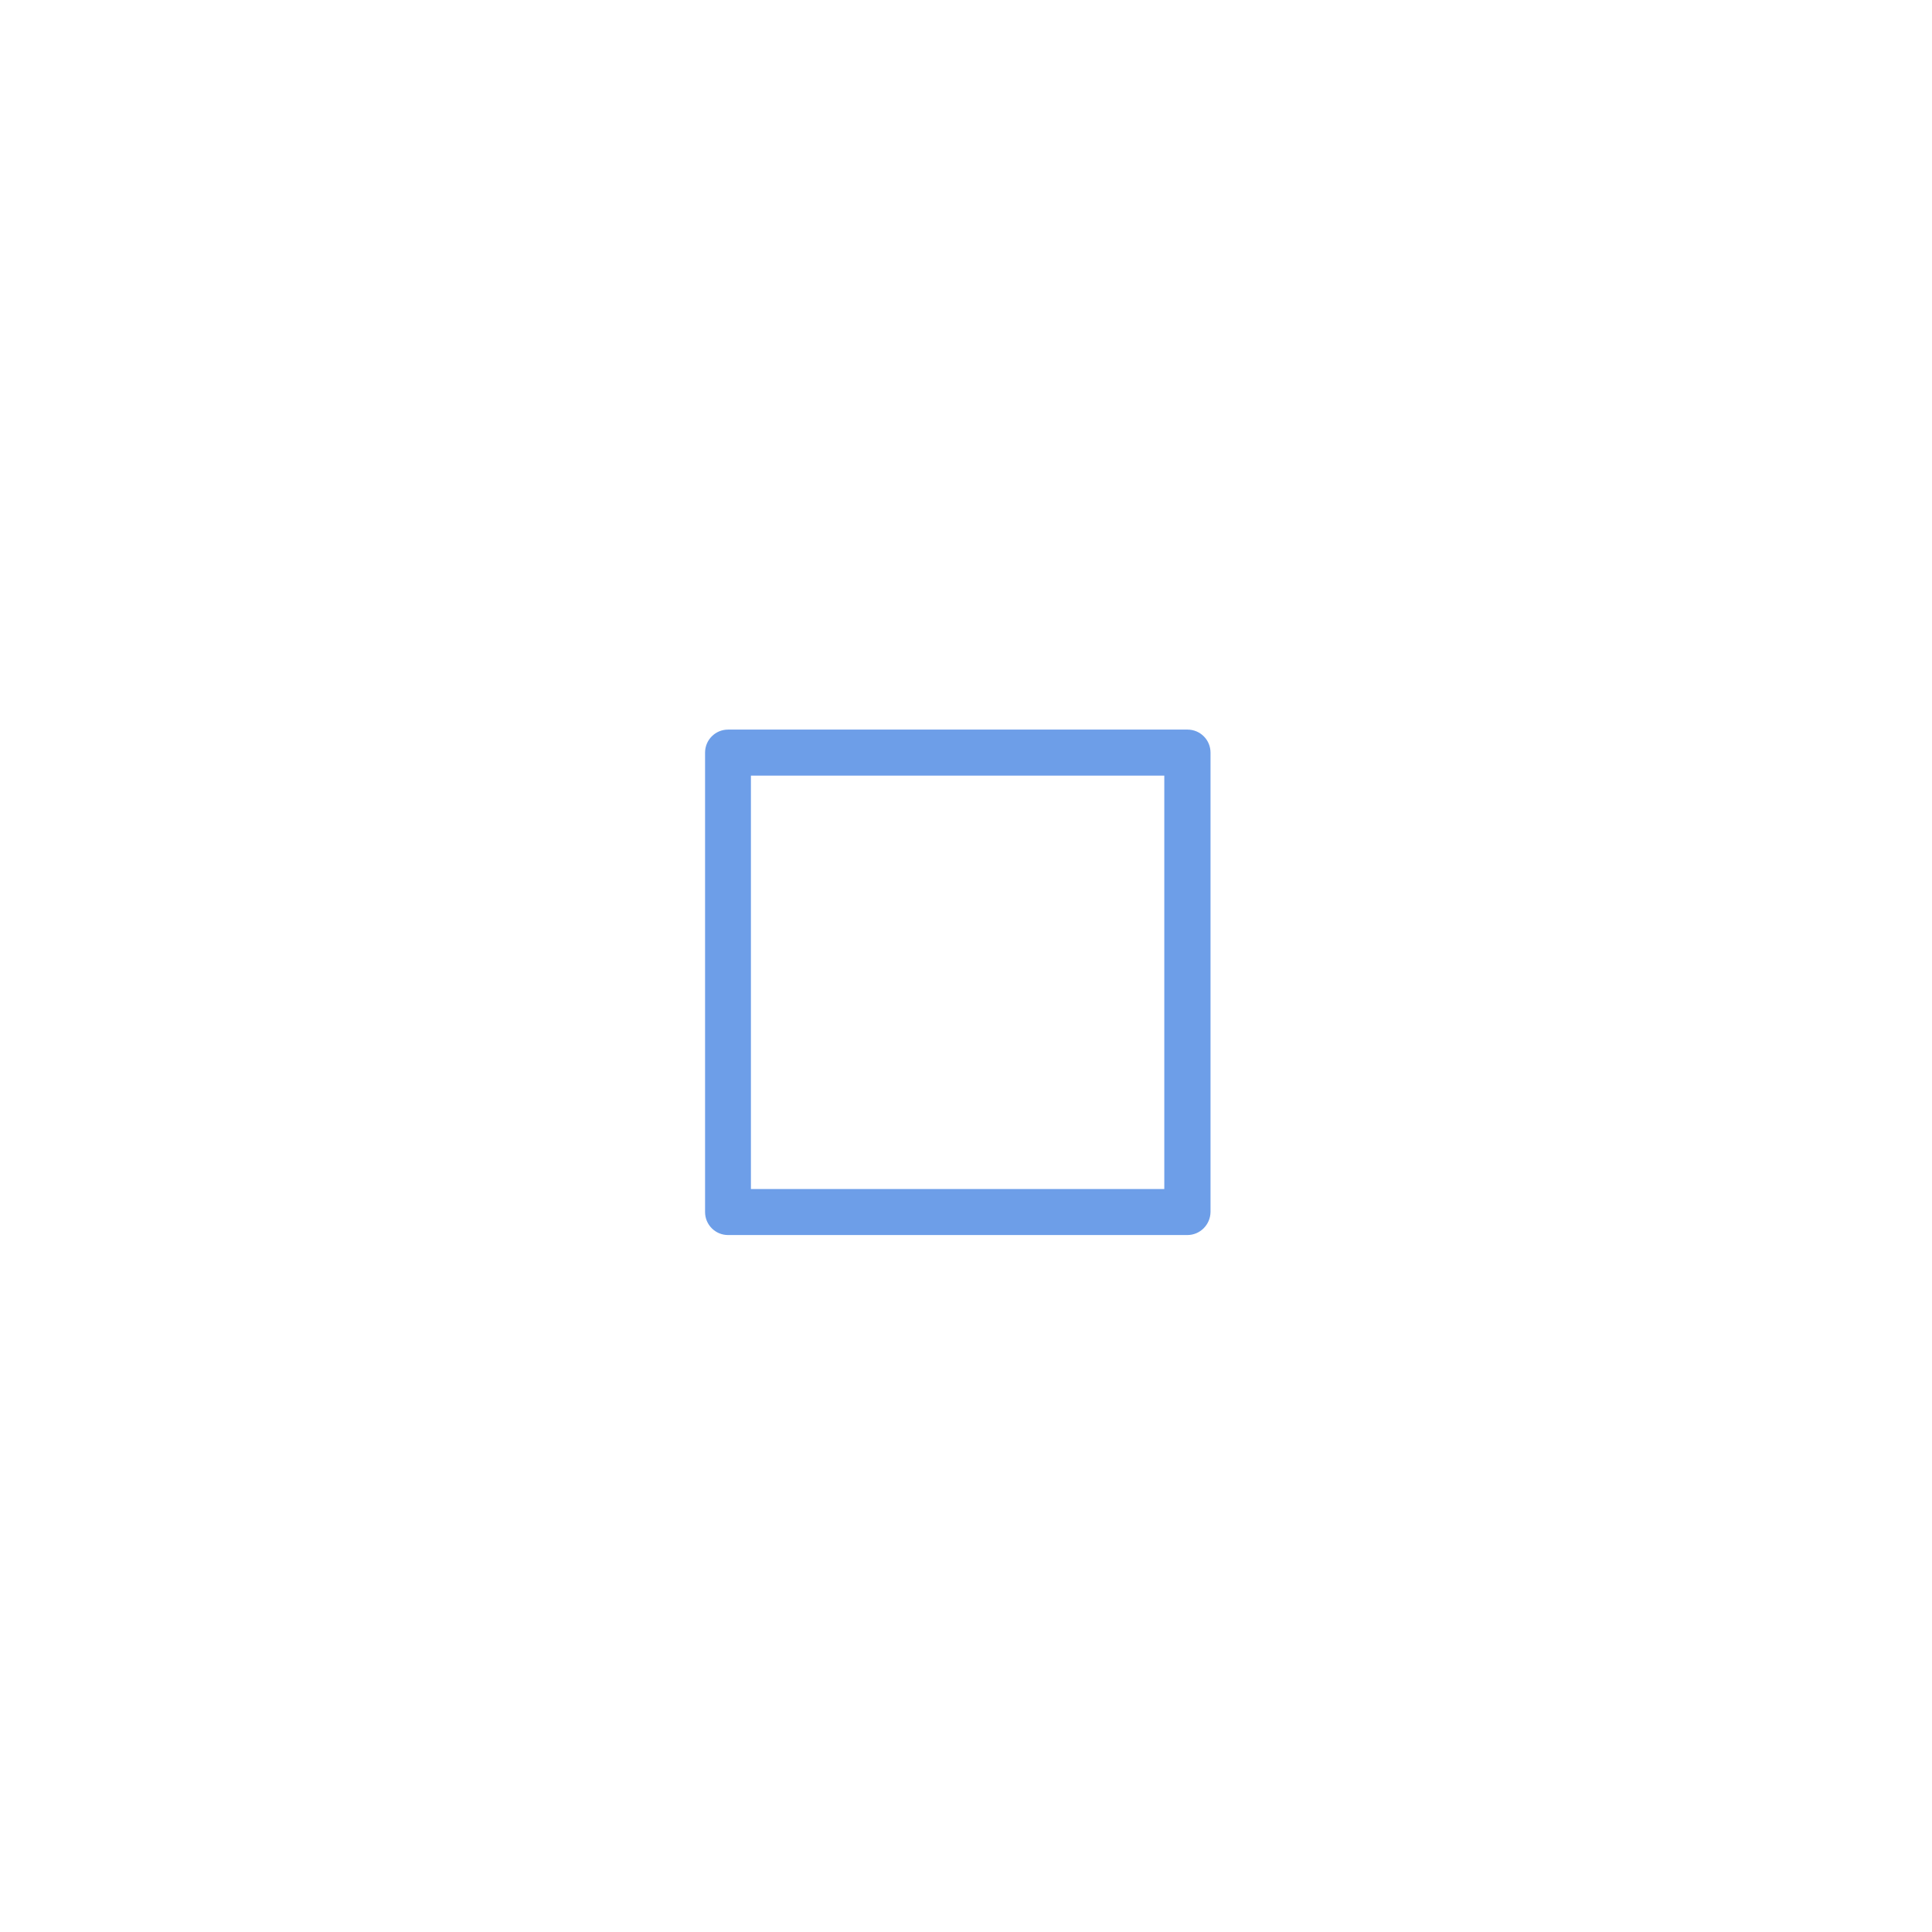 <svg viewBox="0 0 1024 1024"><!-- blue square --><path d="M629.3 654.6H385.9c-6.7 0-12.2-5.4-12.2-12.2V398.9c0-6.7 5.4-12.2 12.2-12.2h243.5c6.7 0 12.2 5.4 12.2 12.2v243.5c-0.1 6.7-5.5 12.2-12.3 12.2zM398 630.2h219.1V411.1H398v219.1z" fill="#6D9EE8" /></svg>